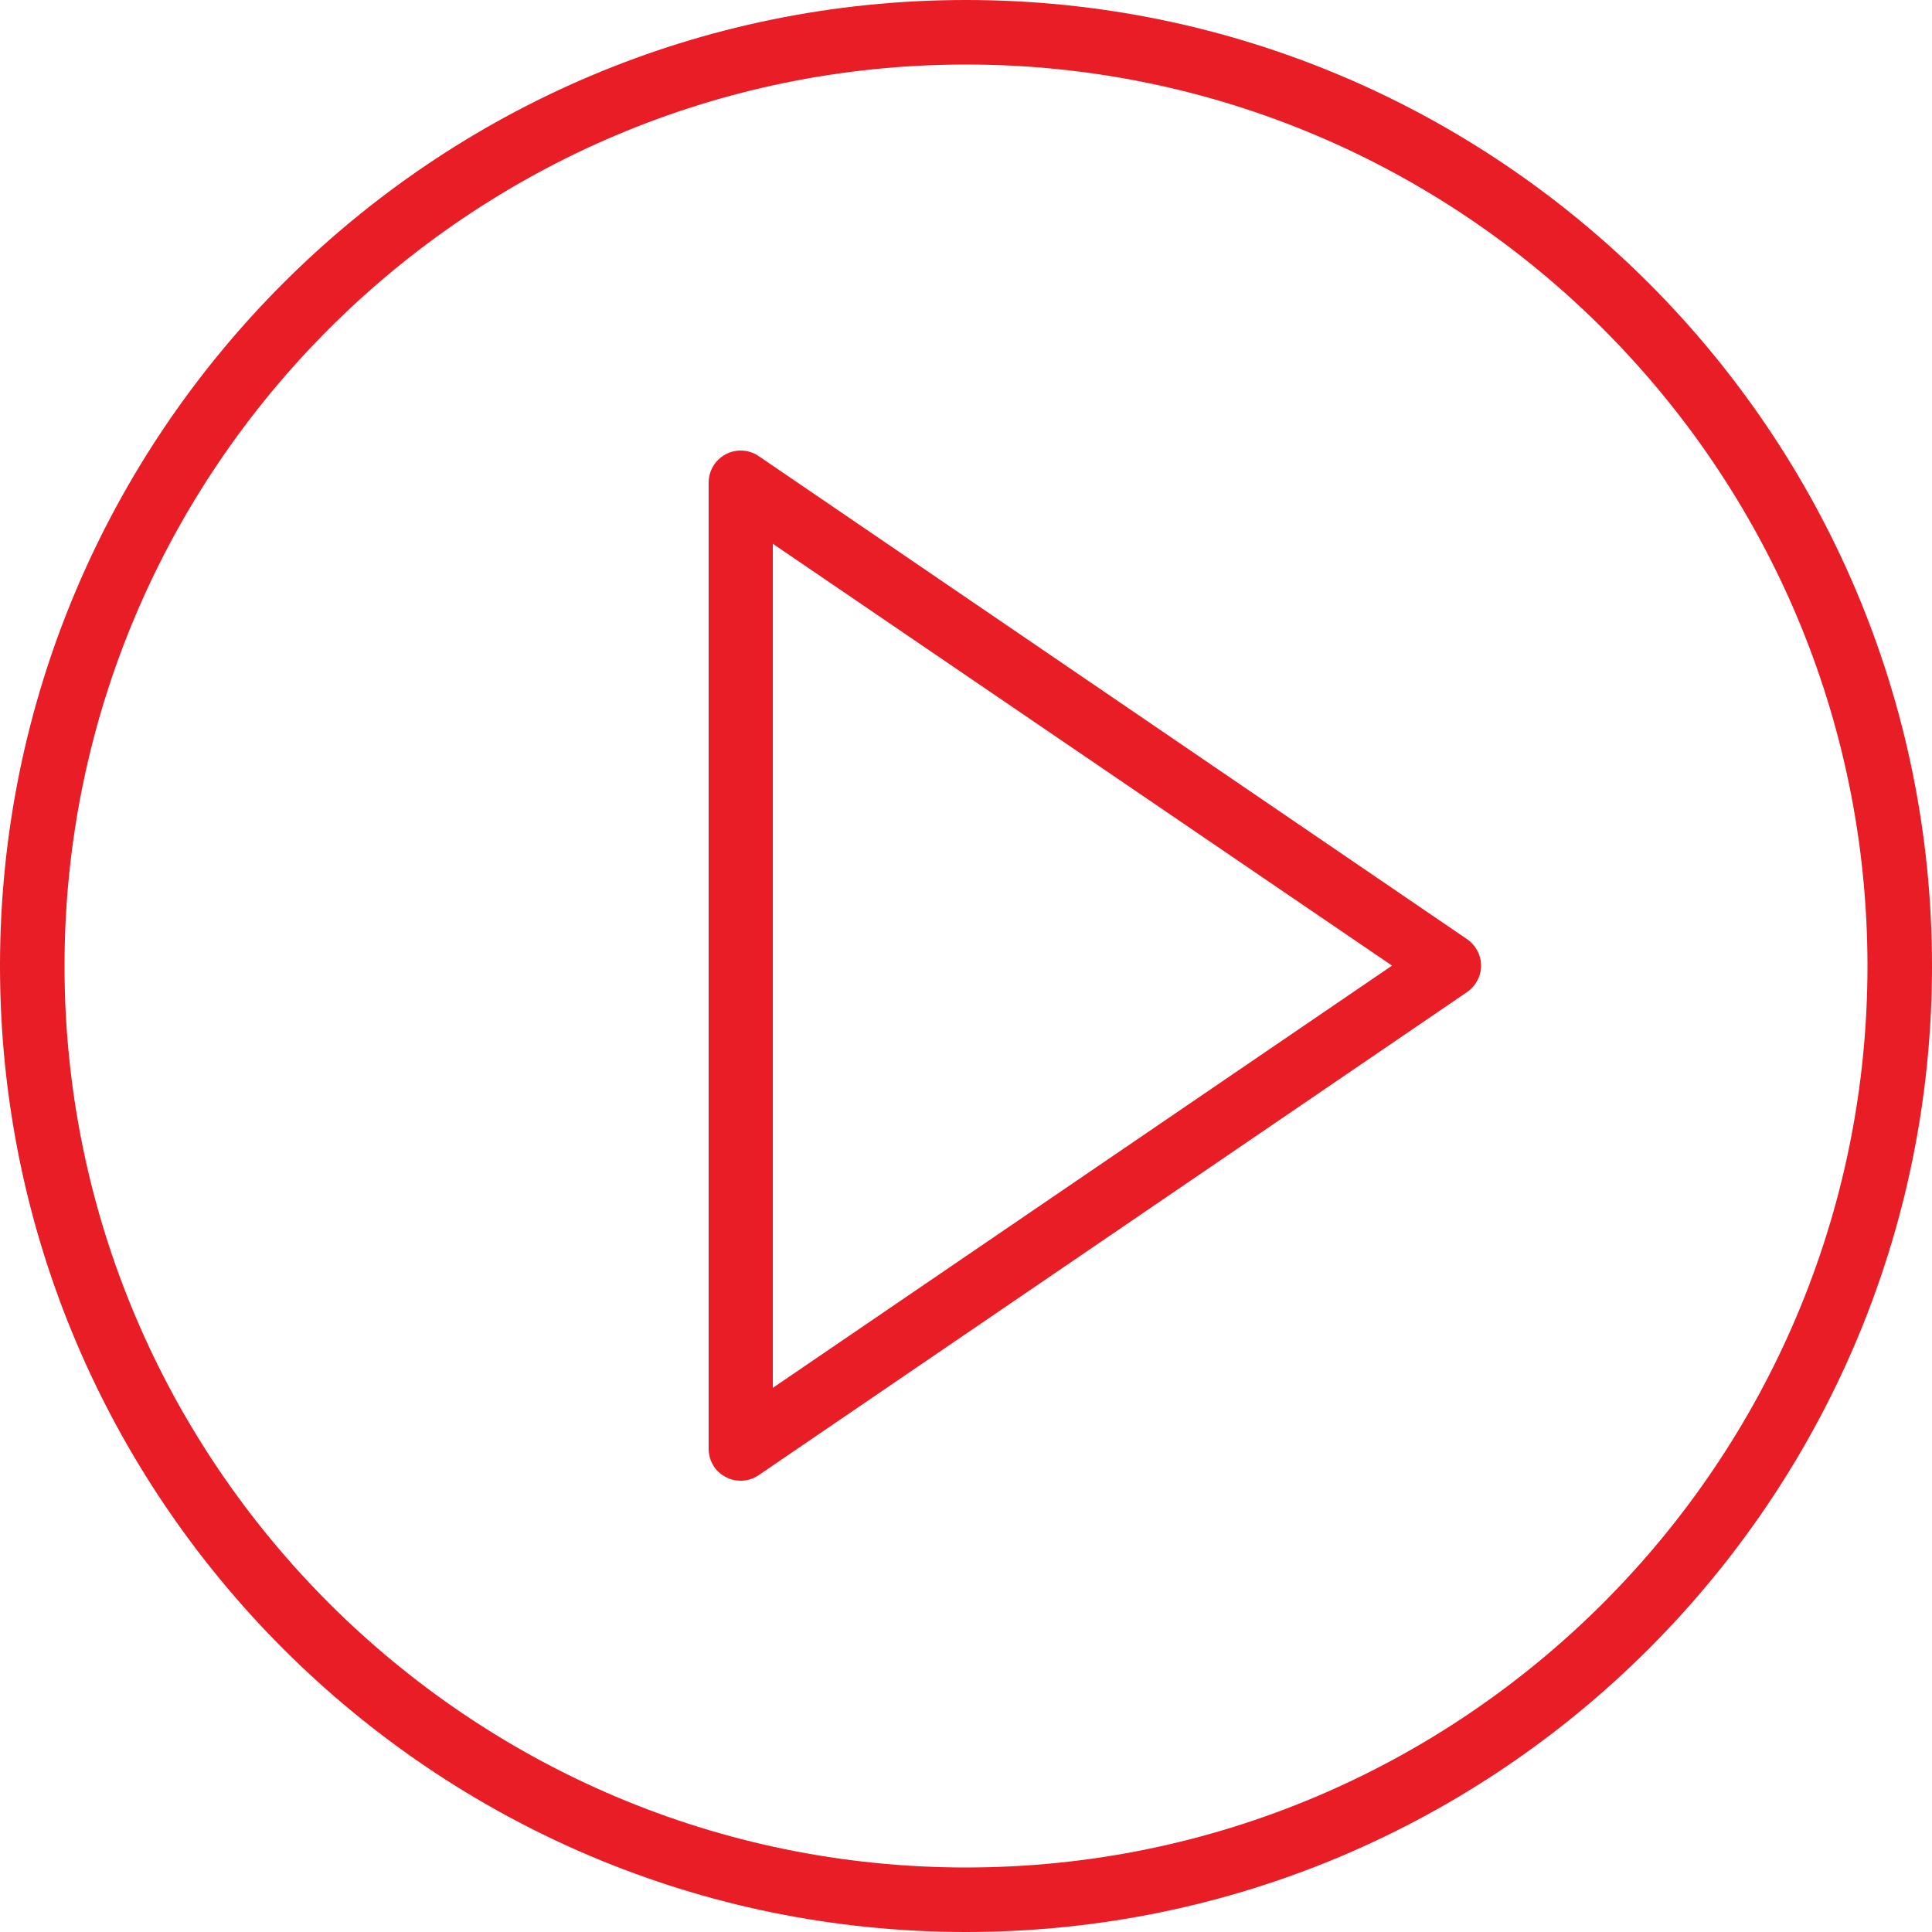 <?xml version="1.0" encoding="utf-8"?>
<!-- Generator: Adobe Illustrator 19.0.0, SVG Export Plug-In . SVG Version: 6.00 Build 0)  -->
<svg version="1.1" id="Capa_1" xmlns="http://www.w3.org/2000/svg" xmlns:xlink="http://www.w3.org/1999/xlink" x="0px" y="0px"
	 viewBox="-41 164.9 512 512" style="enable-background:new -41 164.9 512 512;" xml:space="preserve">
<style type="text/css">
	.st0{fill:#E81D25;}
</style>
<g>
	<path class="st0" d="M347.8,413.8l-187.7-128c-2.6-1.8-6-2-8.8-0.5c-2.8,1.5-4.5,4.4-4.5,7.5v256c0,3.2,1.7,6.1,4.5,7.5
		c1.2,0.7,2.6,1,4,1c1.7,0,3.4-0.5,4.8-1.5l187.7-128c2.3-1.6,3.7-4.2,3.7-7S350.1,415.4,347.8,413.8z M163.8,532.7V309l164.1,111.8
		L163.8,532.7z"/>
	<path class="st0" d="M215,164.9c-141.2,0-256,114.8-256,256s114.8,256,256,256s256-114.8,256-256S356.2,164.9,215,164.9z
		 M215,659.8c-131.7,0-238.9-107.2-238.9-238.9S83.3,182,215,182s238.9,107.2,238.9,238.9S346.7,659.8,215,659.8z"/>
</g>
</svg>
